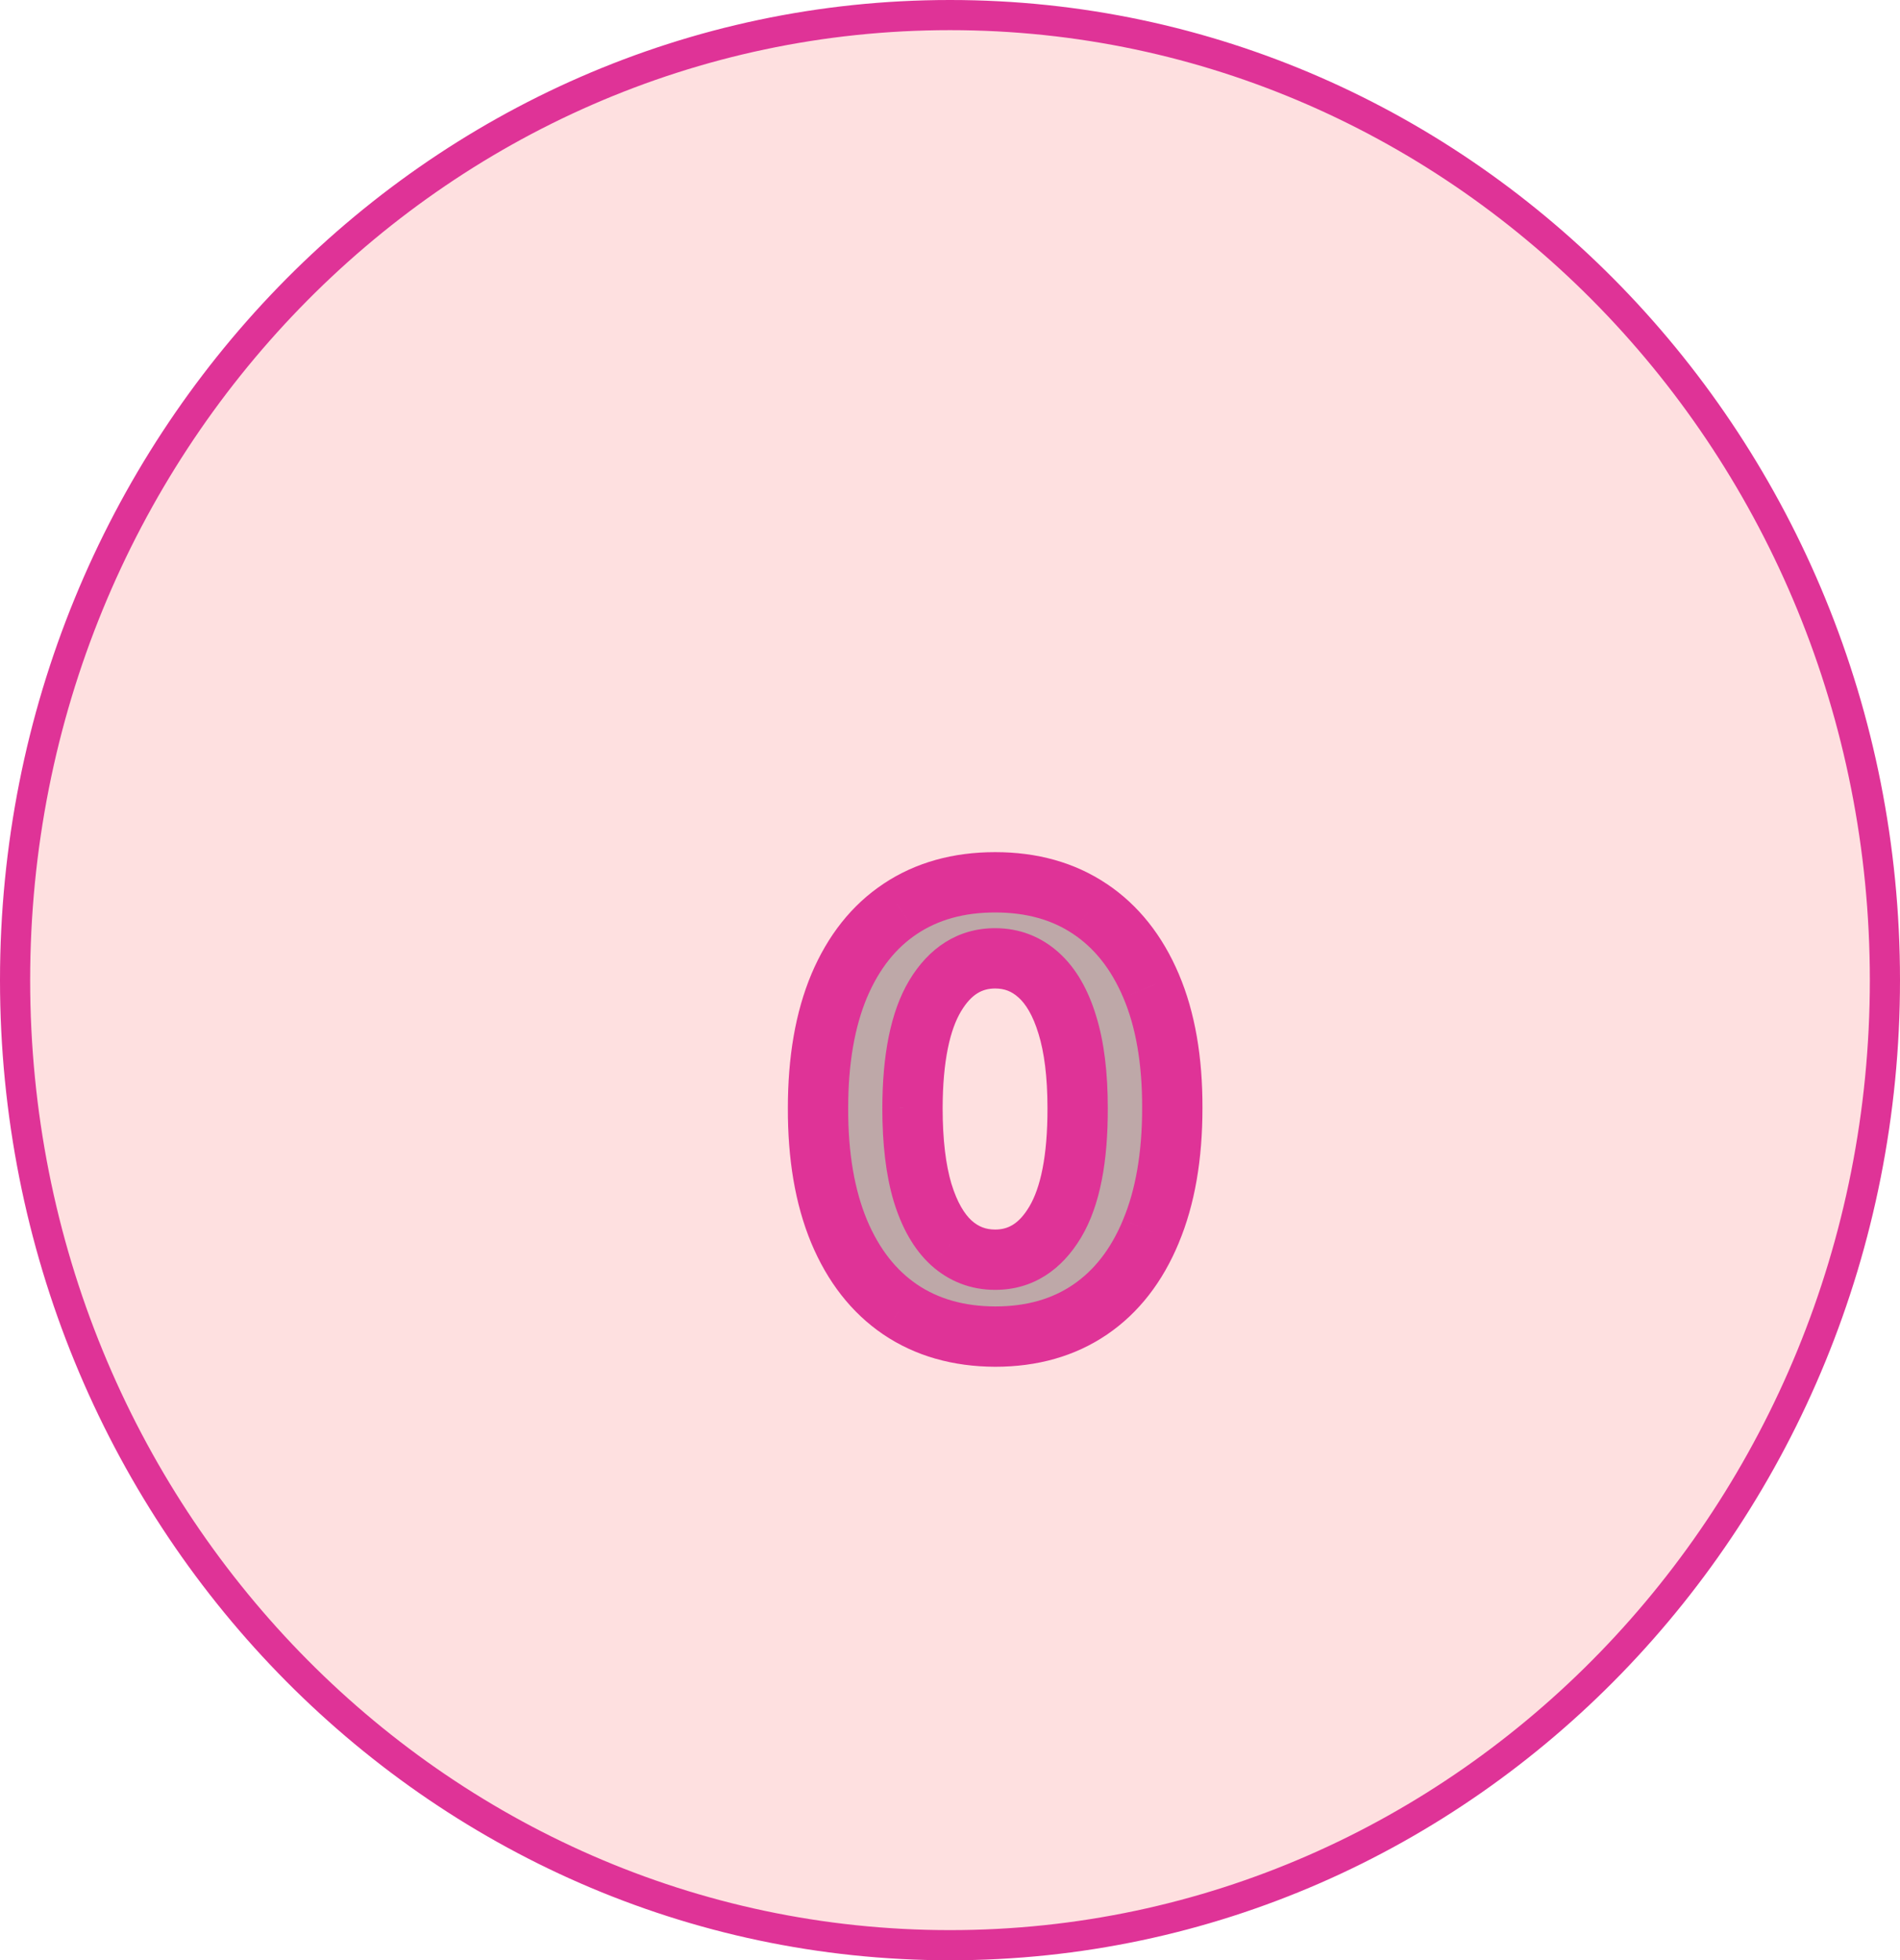 <svg width="63" height="65" viewBox="0 0 63 65" fill="none" xmlns="http://www.w3.org/2000/svg">
<path d="M62.5 32.5C62.5 50.188 48.606 64.5 31.5 64.5C14.394 64.5 0.5 50.188 0.5 32.5C0.5 14.812 14.394 0.5 31.5 0.5C48.606 0.5 62.5 14.812 62.5 32.5Z" fill="#FEE0E0" stroke="#DF3397"/>
<g filter="url(#filter0_b_2_102)">
<path d="M32.997 44.32C31.776 44.315 30.725 44.014 29.844 43.418C28.968 42.821 28.293 41.957 27.82 40.825C27.351 39.694 27.119 38.332 27.124 36.742C27.124 35.155 27.358 33.803 27.827 32.686C28.3 31.569 28.975 30.719 29.851 30.136C30.732 29.549 31.78 29.256 32.997 29.256C34.214 29.256 35.261 29.549 36.136 30.136C37.017 30.724 37.694 31.576 38.168 32.693C38.641 33.806 38.876 35.155 38.871 36.742C38.871 38.337 38.634 39.701 38.161 40.832C37.692 41.964 37.02 42.828 36.144 43.425C35.268 44.021 34.219 44.32 32.997 44.32ZM32.997 41.77C33.831 41.77 34.496 41.351 34.993 40.513C35.49 39.675 35.736 38.418 35.732 36.742C35.732 35.638 35.618 34.72 35.391 33.986C35.168 33.252 34.851 32.7 34.439 32.331C34.032 31.962 33.551 31.777 32.997 31.777C32.169 31.777 31.506 32.191 31.009 33.02C30.512 33.849 30.261 35.089 30.256 36.742C30.256 37.859 30.367 38.792 30.59 39.54C30.817 40.283 31.137 40.842 31.549 41.216C31.96 41.585 32.443 41.77 32.997 41.77Z" fill="black" fill-opacity="0.25"/>
<path d="M32.997 44.32L32.993 45.32H32.997V44.32ZM29.844 43.418L29.281 44.244L29.283 44.245L29.844 43.418ZM27.82 40.825L26.896 41.208L26.897 41.211L27.82 40.825ZM27.124 36.742L28.124 36.745V36.742H27.124ZM27.827 32.686L26.906 32.296L26.905 32.299L27.827 32.686ZM29.851 30.136L30.405 30.969L30.406 30.968L29.851 30.136ZM36.136 30.136L35.58 30.967L35.582 30.968L36.136 30.136ZM38.168 32.693L37.247 33.083L37.248 33.085L38.168 32.693ZM38.871 36.742L37.871 36.739V36.742H38.871ZM38.161 40.832L37.238 40.446L37.237 40.45L38.161 40.832ZM36.144 43.425L36.707 44.251L36.707 44.251L36.144 43.425ZM34.993 40.513L35.853 41.023L35.853 41.023L34.993 40.513ZM35.732 36.742L34.732 36.742L34.732 36.744L35.732 36.742ZM35.391 33.986L34.434 34.276L34.436 34.282L35.391 33.986ZM34.439 32.331L33.767 33.072L33.772 33.075L34.439 32.331ZM31.009 33.02L30.151 32.505L30.151 32.505L31.009 33.02ZM30.256 36.742L29.256 36.739V36.742H30.256ZM30.59 39.54L29.631 39.825L29.633 39.832L30.59 39.54ZM31.549 41.216L30.876 41.956L30.881 41.961L31.549 41.216ZM33.001 43.32C31.948 43.316 31.098 43.059 30.405 42.59L29.283 44.245C30.352 44.969 31.604 45.314 32.993 45.32L33.001 43.32ZM30.407 42.591C29.715 42.12 29.153 41.421 28.742 40.439L26.897 41.211C27.433 42.493 28.221 43.522 29.281 44.244L30.407 42.591ZM28.744 40.443C28.338 39.464 28.119 38.241 28.124 36.745L26.124 36.739C26.119 38.424 26.364 39.923 26.896 41.208L28.744 40.443ZM28.124 36.742C28.124 35.249 28.345 34.036 28.749 33.073L26.905 32.299C26.371 33.571 26.124 35.062 26.124 36.742H28.124ZM28.748 33.076C29.157 32.111 29.716 31.427 30.405 30.969L29.297 29.304C28.234 30.01 27.444 31.027 26.906 32.296L28.748 33.076ZM30.406 30.968C31.099 30.506 31.948 30.256 32.997 30.256V28.256C31.613 28.256 30.365 28.592 29.296 29.304L30.406 30.968ZM32.997 30.256C34.047 30.256 34.893 30.507 35.58 30.967L36.693 29.306C35.628 28.592 34.381 28.256 32.997 28.256V30.256ZM35.582 30.968C36.277 31.432 36.838 32.119 37.247 33.083L39.089 32.303C38.55 31.033 37.757 30.015 36.691 29.304L35.582 30.968ZM37.248 33.085C37.654 34.04 37.875 35.248 37.871 36.739L39.871 36.745C39.876 35.063 39.628 33.571 39.088 32.302L37.248 33.085ZM37.871 36.742C37.871 38.243 37.648 39.468 37.238 40.446L39.083 41.218C39.621 39.934 39.871 38.432 39.871 36.742H37.871ZM37.237 40.45C36.831 41.43 36.272 42.127 35.581 42.598L36.707 44.251C37.767 43.529 38.553 42.498 39.085 41.215L37.237 40.45ZM35.581 42.598C34.895 43.065 34.05 43.32 32.997 43.32V45.32C34.388 45.32 35.64 44.977 36.707 44.251L35.581 42.598ZM32.997 42.77C34.249 42.77 35.212 42.104 35.853 41.023L34.133 40.003C33.78 40.598 33.412 40.77 32.997 40.77V42.77ZM35.853 41.023C36.487 39.955 36.737 38.481 36.732 36.739L34.732 36.744C34.736 38.354 34.493 39.395 34.133 40.003L35.853 41.023ZM36.732 36.742C36.732 35.578 36.613 34.551 36.346 33.69L34.436 34.282C34.623 34.888 34.732 35.699 34.732 36.742H36.732ZM36.348 33.696C36.092 32.851 35.698 32.116 35.107 31.586L33.772 33.075C34.004 33.284 34.245 33.652 34.434 34.276L36.348 33.696ZM35.111 31.59C34.518 31.053 33.798 30.777 32.997 30.777V32.777C33.305 32.777 33.546 32.871 33.767 33.072L35.111 31.59ZM32.997 30.777C31.753 30.777 30.794 31.435 30.151 32.505L31.866 33.534C32.218 32.948 32.584 32.777 32.997 32.777V30.777ZM30.151 32.505C29.517 33.563 29.261 35.019 29.256 36.739L31.256 36.744C31.26 35.16 31.506 34.134 31.866 33.534L30.151 32.505ZM29.256 36.742C29.256 37.917 29.372 38.954 29.631 39.825L31.548 39.255C31.362 38.63 31.256 37.8 31.256 36.742H29.256ZM29.633 39.832C29.893 40.682 30.288 41.422 30.876 41.956L32.221 40.476C31.985 40.261 31.741 39.884 31.546 39.247L29.633 39.832ZM30.881 41.961C31.477 42.495 32.197 42.77 32.997 42.77V40.77C32.689 40.77 32.444 40.676 32.216 40.471L30.881 41.961Z" fill="#DF3397"/>
</g>
<defs>
<filter id="filter0_b_2_102" x="23.117" y="25.256" width="19.761" height="23.064" filterUnits="userSpaceOnUse" color-interpolation-filters="sRGB">
<feFlood flood-opacity="0" result="BackgroundImageFix"/>
<feGaussianBlur in="BackgroundImage" stdDeviation="2"/>
<feComposite in2="SourceAlpha" operator="in" result="effect1_backgroundBlur_2_102"/>
<feBlend mode="normal" in="SourceGraphic" in2="effect1_backgroundBlur_2_102" result="shape"/>
</filter>
</defs>
</svg>
